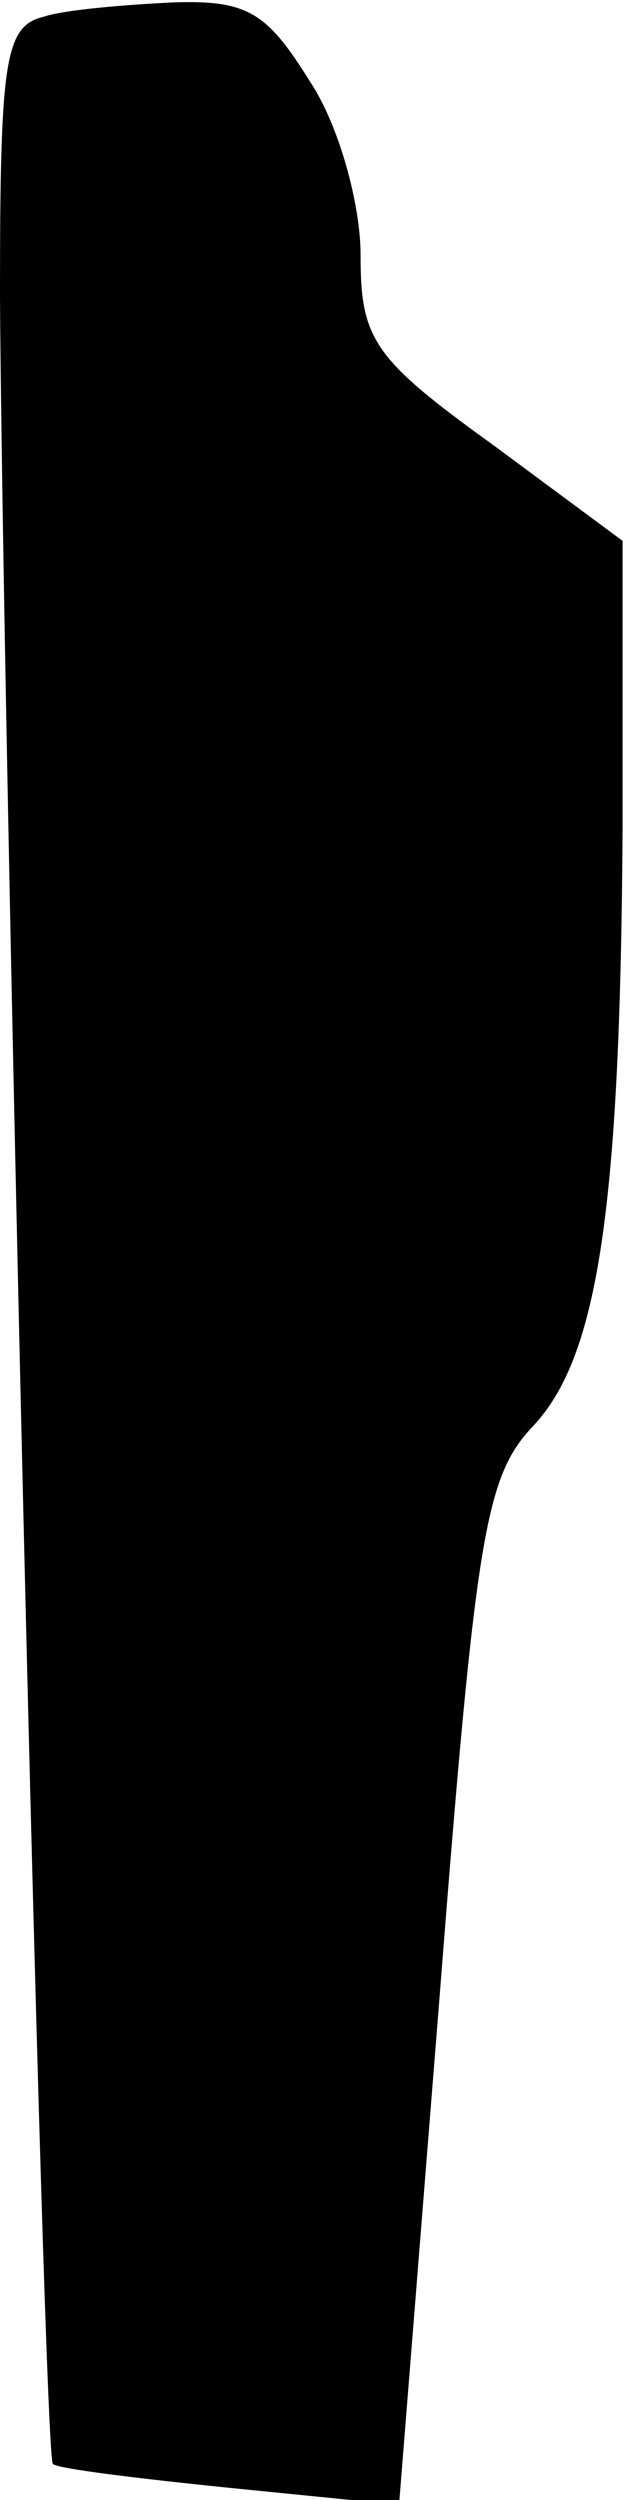 <?xml version="1.0" standalone="no"?>
<!DOCTYPE svg PUBLIC "-//W3C//DTD SVG 20010904//EN"
 "http://www.w3.org/TR/2001/REC-SVG-20010904/DTD/svg10.dtd">
<svg version="1.0" xmlns="http://www.w3.org/2000/svg"
 width="26pt" height="104pt" viewBox="0 0 26 104"
 preserveAspectRatio="xMidYMid meet">
<g transform="translate(0,104) scale(0.1,-0.1)"
fill="#000000" stroke="none">
<path fill="#000000" stroke="none" d="M18 1033 c-16 -4 -18 -18 -18 -116 1
-168 18 -899 22 -902 2 -2 35 -6 74 -10 l70 -7 17 213 c15 192 19 215 39 236
27 29 36 91 37 248 l0 120 -54 40 c-50 36 -55 44 -55 79 0 21 -9 54 -21 72
-18 29 -26 34 -57 33 -20 -1 -45 -3 -54 -6z"/>
</g>
</svg>
